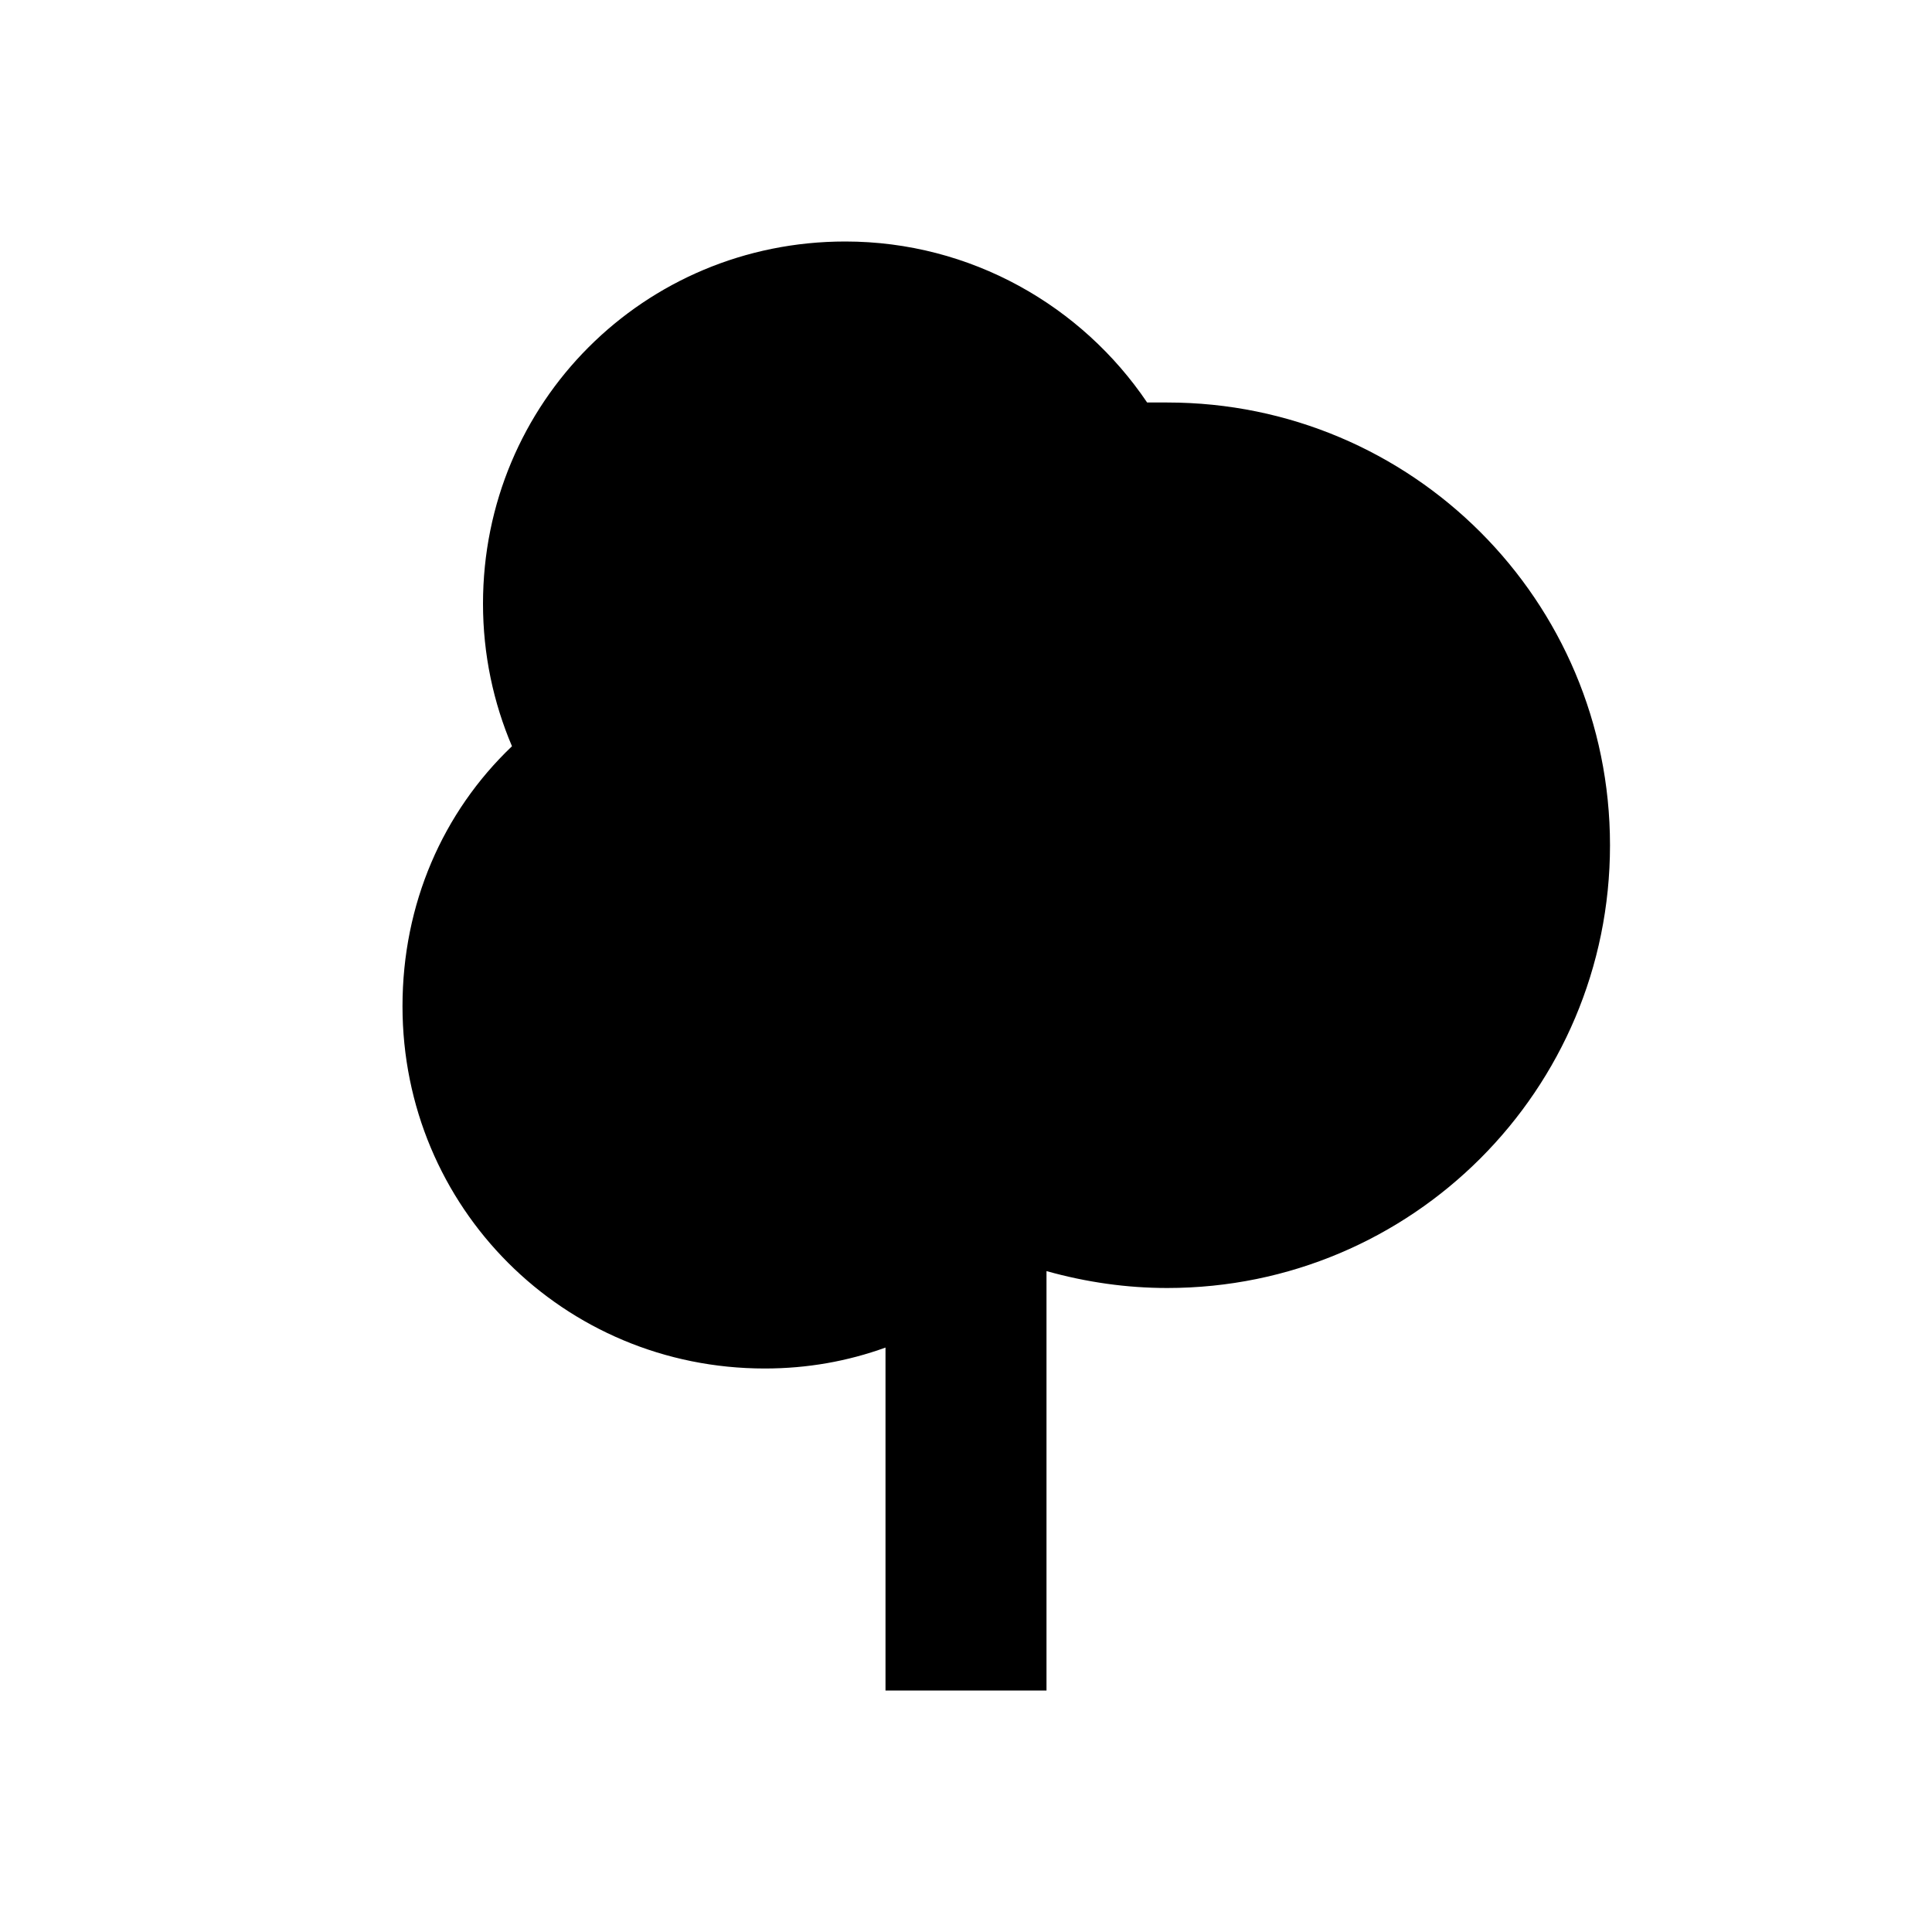 <?xml version="1.0" encoding="UTF-8"?><!DOCTYPE svg PUBLIC "-//W3C//DTD SVG 1.1//EN" "http://www.w3.org/Graphics/SVG/1.1/DTD/svg11.dtd"><svg xmlns="http://www.w3.org/2000/svg" xmlns:xlink="http://www.w3.org/1999/xlink" version="1.1" id="mdi-tree" width="24" height="24" viewBox="0 0 24 24"><path d="M11,21V16.74C10.53,16.91 10.03,17 9.5,17C7,17 5,15 5,12.5C5,11.23 5.5,10.09 6.36,9.27C6.13,8.73 6,8.13 6,7.5C6,5 8,3 10.5,3C12.06,3 13.44,3.8 14.25,5C14.33,5 14.41,5 14.5,5C17.54,5 20,7.46 20,10.5C20,13.54 17.54,16 14.5,16C14,16 13.5,15.93 13,15.79V21H11Z" /></svg>